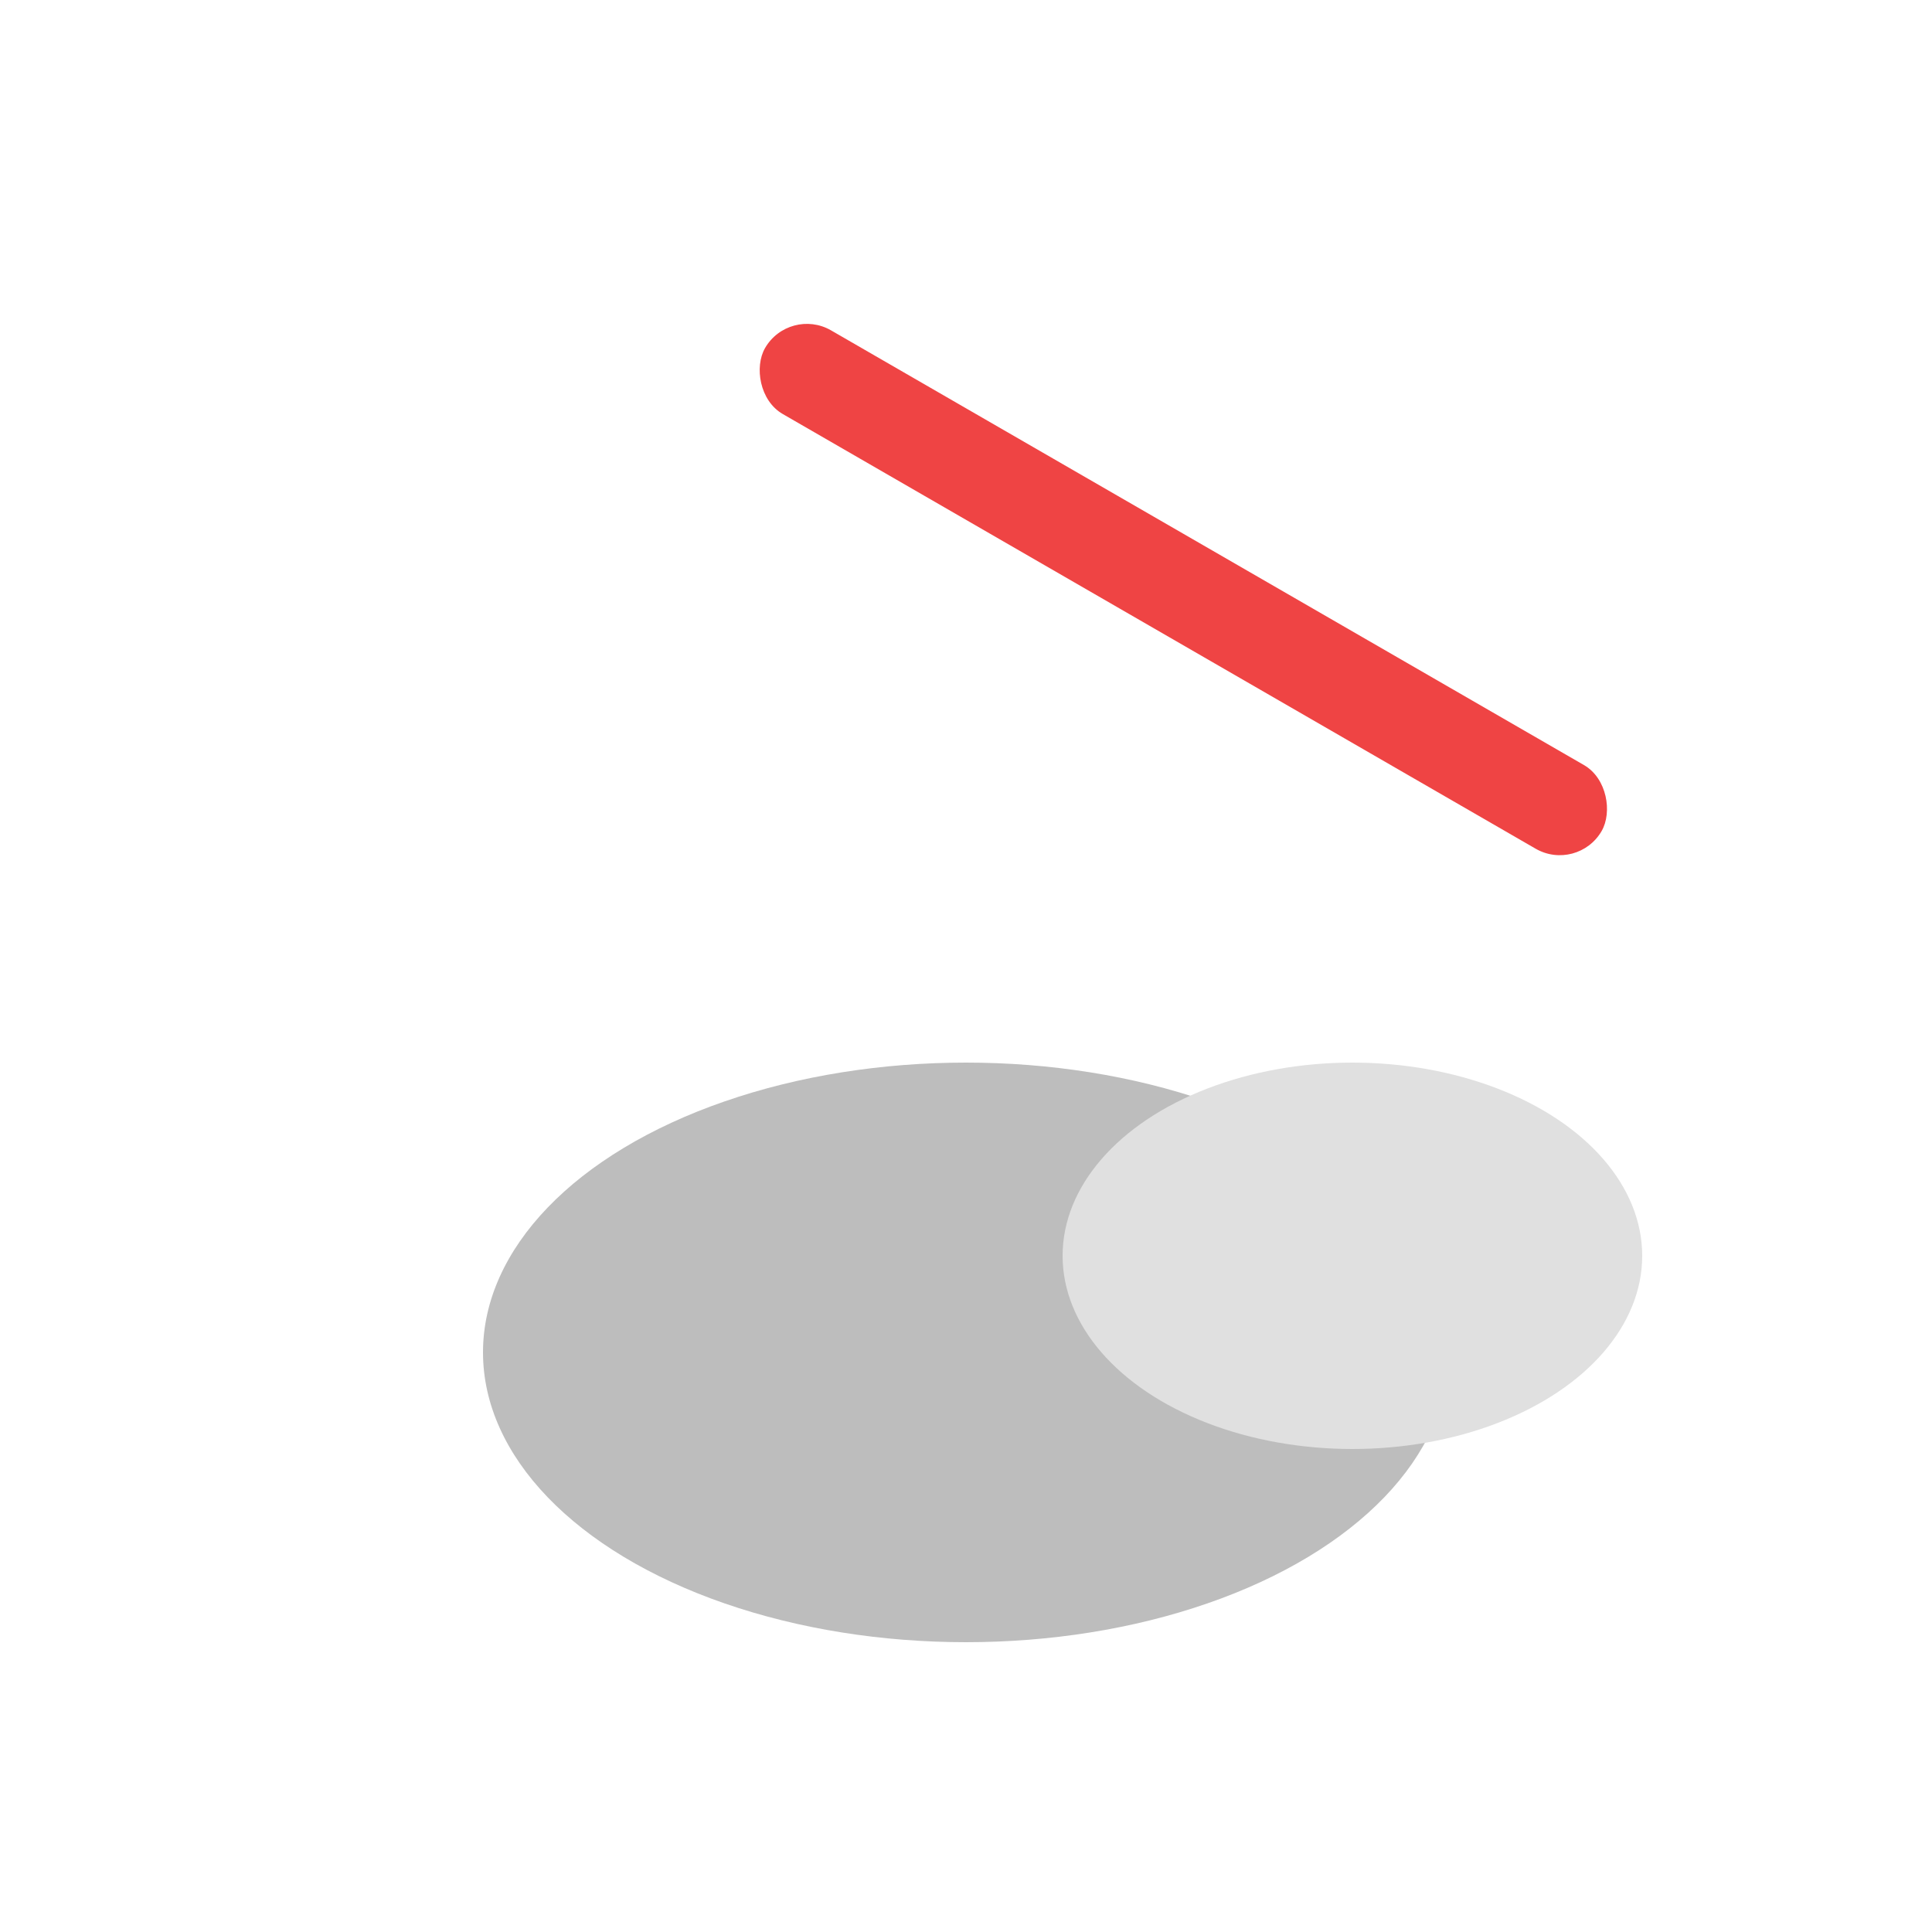 <svg width="40" height="40" viewBox="0 0 40 40" fill="none" xmlns="http://www.w3.org/2000/svg">
  <ellipse cx="20" cy="28" rx="10" ry="6" fill="#BDBDBD"/>
  <ellipse cx="28" cy="26" rx="6" ry="4" fill="#E0E0E0"/>
  <rect x="10" y="10" width="20" height="2" rx="1" transform="rotate(30 20 20)" fill="#EF4444"/>
</svg> 